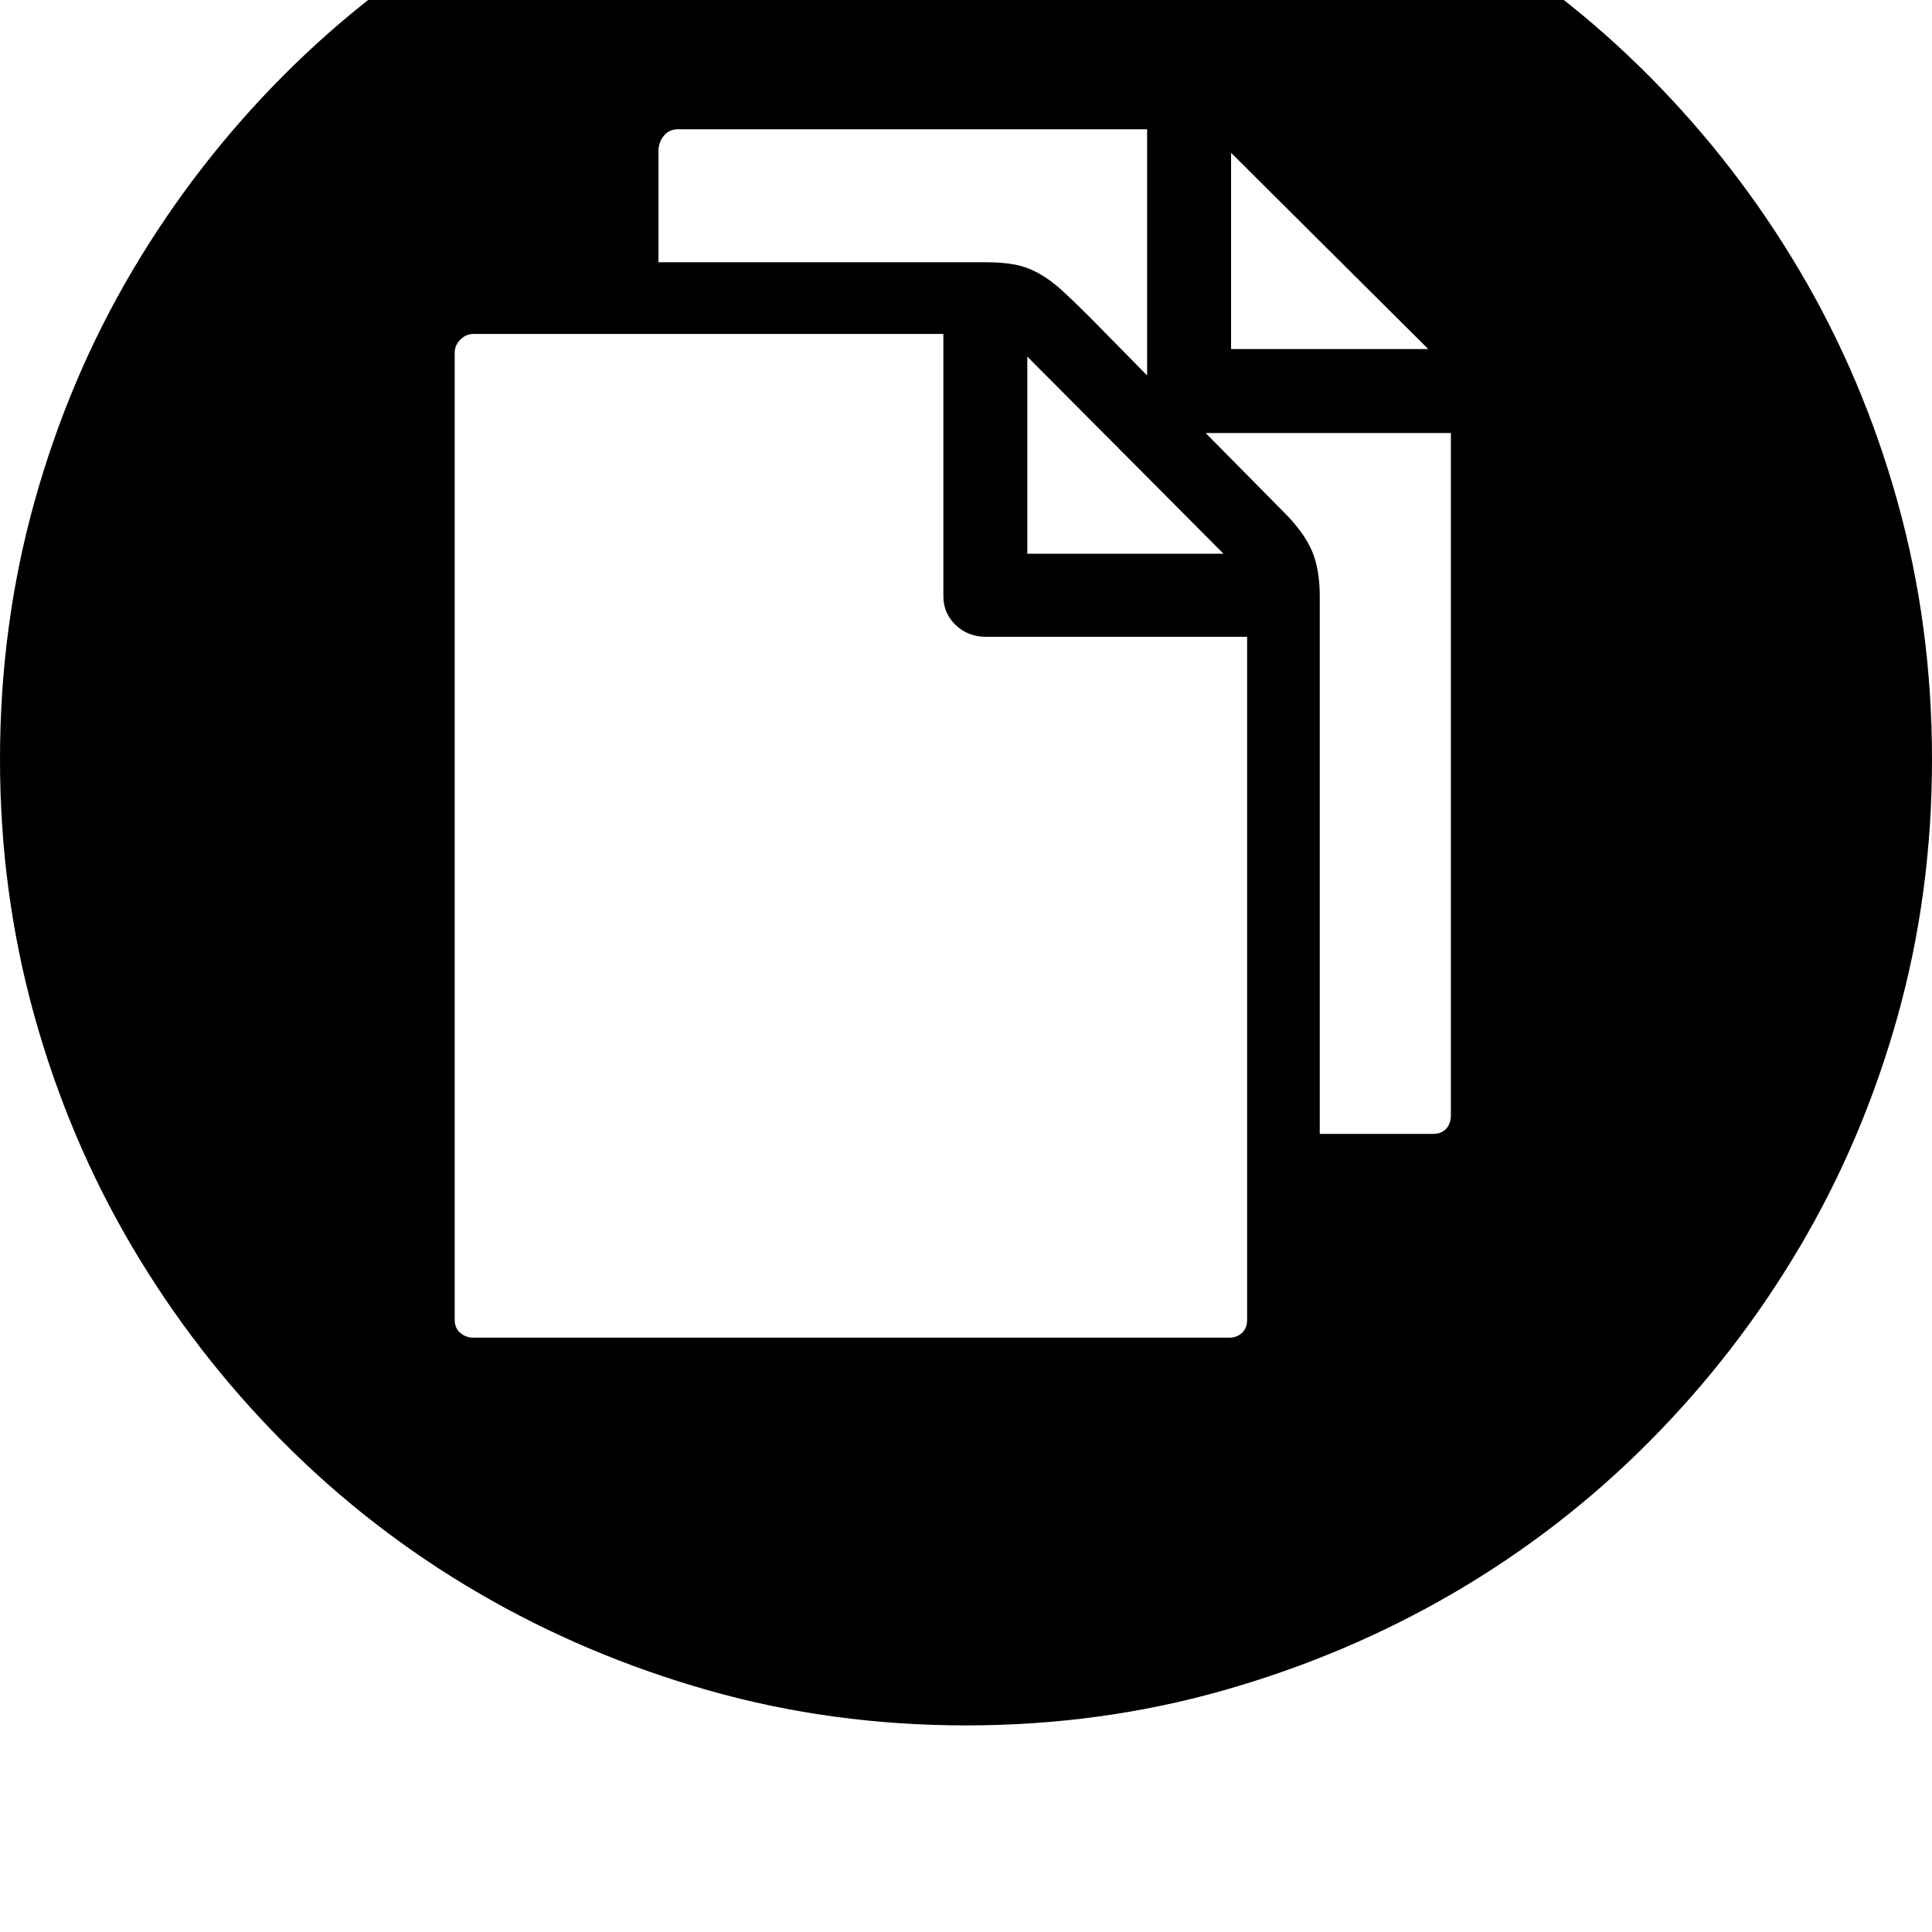 <svg xmlns="http://www.w3.org/2000/svg" viewBox="0 0 2048 2048"><path d="M0 805q0-142 36.5-273T140 287.5t160-207 207-160 244.5-103T1024-219t272.5 36.5 244.5 103 207 160 160 207T2011.5 532t36.5 273-36.5 272.5-103.5 244-160 207-207 160-244.5 103.5-272.5 37-272.5-37T507 1688.5t-207-160-160-207T36.5 1077 0 805zm482 594q0 9 6 14t14 5h801q8 0 13.5-5t5.5-14V675h-277q-19 0-32-12.5t-13-30.5V354H502q-8 0-14 6t-6 14v1025zM698 278h347q18 0 31 2.5t25.5 9.5 25 18.5T1155 336l61 62V137H719q-9 0-14.5 6t-6.5 15v120zm391 309h208l-208-209v209zm189-128l83 84q21 21 29.5 40.5t8.5 48.5v570h120q9 0 14-5.5t5-14.5V459h-260zm27-89h209l-209-208v208z"/></svg>